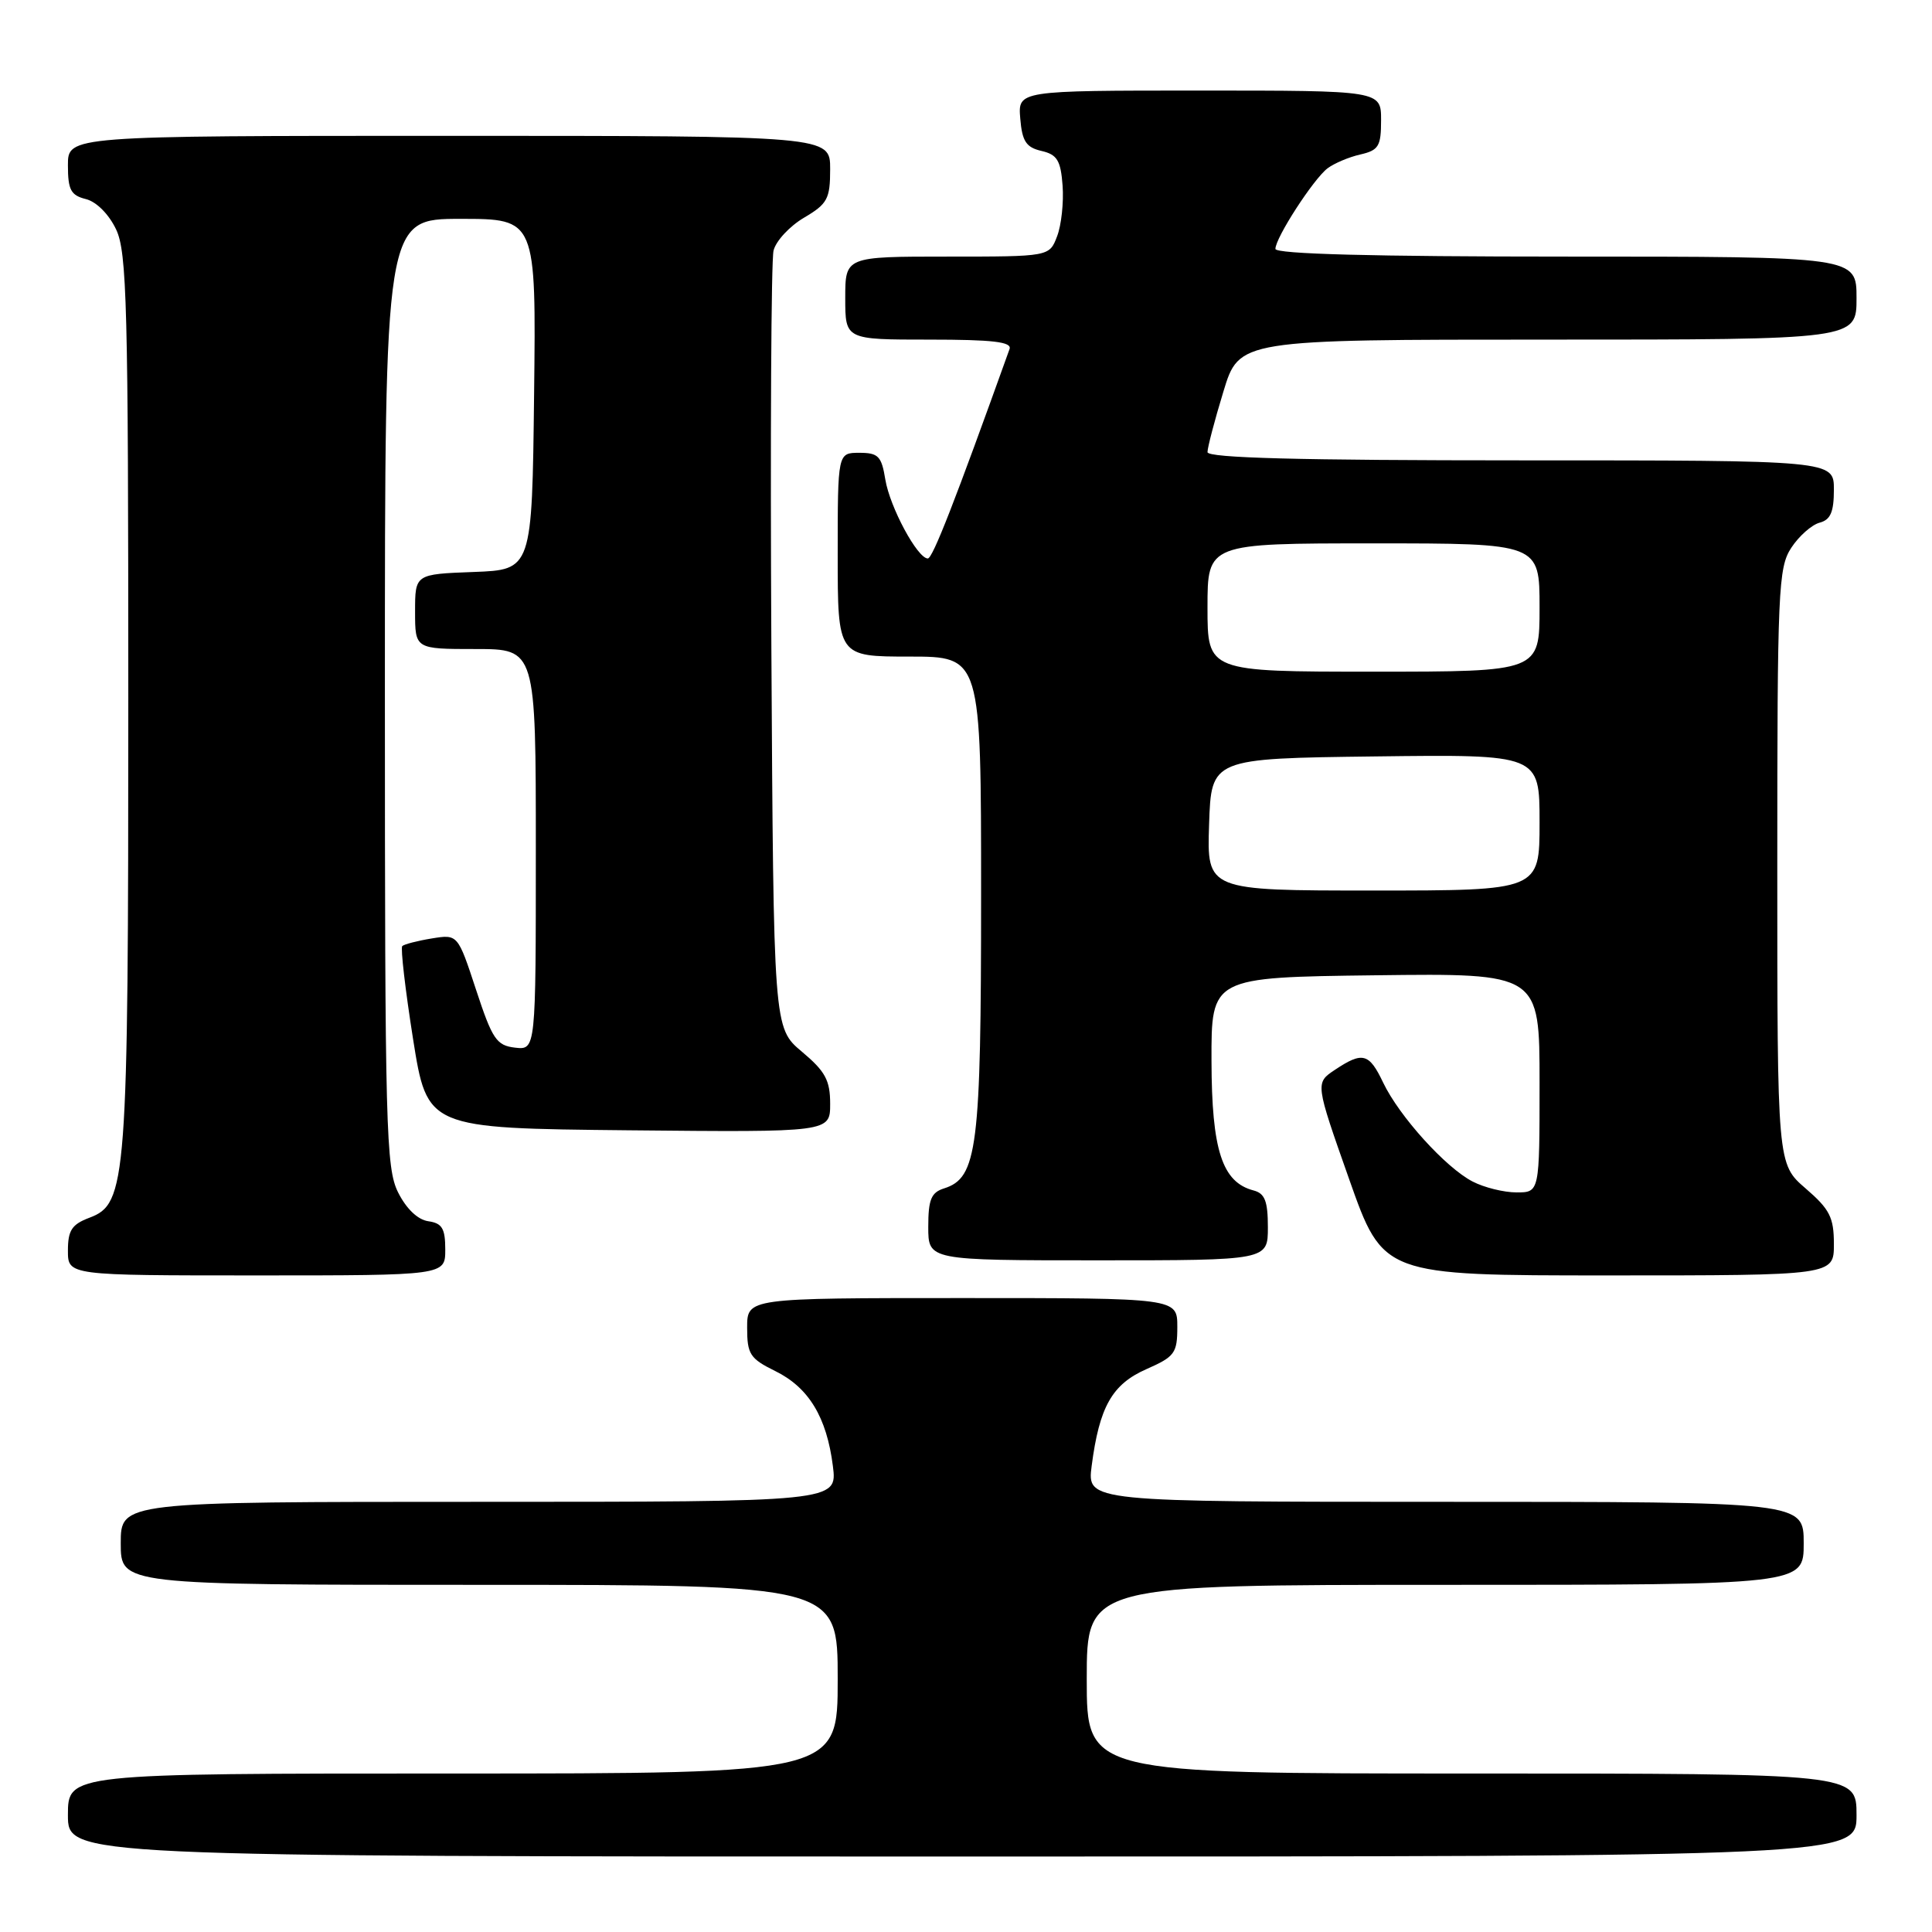 <?xml version="1.0" encoding="UTF-8" standalone="no"?>
<!DOCTYPE svg PUBLIC "-//W3C//DTD SVG 1.1//EN" "http://www.w3.org/Graphics/SVG/1.1/DTD/svg11.dtd" >
<svg xmlns="http://www.w3.org/2000/svg" xmlns:xlink="http://www.w3.org/1999/xlink" version="1.1" viewBox="0 0 256 256">
 <g >
 <path fill="currentColor"
d=" M 246.00 240.50 C 246.00 235.00 246.00 235.00 195.00 235.00 C 144.00 235.00 144.00 235.00 144.00 222.50 C 144.00 210.00 144.00 210.00 191.50 210.00 C 239.00 210.00 239.00 210.00 239.00 204.50 C 239.00 199.00 239.00 199.00 191.52 199.00 C 144.04 199.00 144.04 199.00 144.65 194.25 C 145.67 186.41 147.35 183.43 151.90 181.42 C 155.67 179.76 156.00 179.30 156.00 175.81 C 156.00 172.00 156.00 172.00 127.50 172.00 C 99.00 172.00 99.00 172.00 99.00 175.92 C 99.00 179.44 99.37 180.02 102.72 181.67 C 107.16 183.85 109.54 187.78 110.36 194.25 C 110.96 199.00 110.96 199.00 63.48 199.00 C 16.00 199.00 16.00 199.00 16.00 204.50 C 16.00 210.00 16.00 210.00 63.50 210.00 C 111.00 210.00 111.00 210.00 111.00 222.50 C 111.00 235.00 111.00 235.00 60.00 235.00 C 9.00 235.00 9.00 235.00 9.00 240.50 C 9.00 246.00 9.00 246.00 127.50 246.00 C 246.00 246.00 246.00 246.00 246.00 240.50 Z  M 59.00 165.57 C 59.00 162.77 58.58 162.08 56.75 161.82 C 55.35 161.62 53.84 160.17 52.75 158.00 C 51.14 154.78 51.00 149.49 51.00 91.75 C 51.00 29.00 51.00 29.00 61.02 29.00 C 71.04 29.00 71.04 29.00 70.77 52.25 C 70.50 75.50 70.50 75.50 62.75 75.79 C 55.00 76.08 55.00 76.08 55.00 81.04 C 55.00 86.00 55.00 86.00 63.00 86.00 C 71.00 86.00 71.00 86.00 71.00 112.57 C 71.00 139.13 71.00 139.13 68.25 138.82 C 65.79 138.53 65.24 137.72 63.08 131.15 C 60.66 123.79 60.66 123.79 57.21 124.35 C 55.31 124.66 53.55 125.12 53.30 125.36 C 53.06 125.61 53.70 131.14 54.73 137.66 C 56.61 149.50 56.61 149.50 83.31 149.77 C 110.00 150.03 110.00 150.03 110.00 146.27 C 110.00 143.14 109.36 141.96 106.25 139.35 C 102.50 136.20 102.50 136.20 102.21 85.85 C 102.06 58.16 102.18 34.46 102.50 33.20 C 102.81 31.93 104.63 29.97 106.53 28.85 C 109.65 27.01 110.00 26.36 110.00 22.40 C 110.00 18.00 110.00 18.00 59.50 18.00 C 9.00 18.00 9.00 18.00 9.00 21.89 C 9.00 25.16 9.38 25.88 11.38 26.38 C 12.78 26.73 14.43 28.39 15.38 30.39 C 16.82 33.41 17.00 40.47 17.00 92.46 C 17.00 156.78 16.80 159.50 11.84 161.36 C 9.51 162.24 9.00 163.03 9.00 165.72 C 9.00 169.00 9.00 169.00 34.00 169.00 C 59.00 169.00 59.00 169.00 59.00 165.57 Z  M 243.00 164.86 C 243.00 161.31 242.46 160.24 239.25 157.47 C 235.50 154.23 235.50 154.23 235.50 114.82 C 235.50 78.15 235.63 75.22 237.35 72.59 C 238.37 71.03 240.06 69.54 241.10 69.26 C 242.55 68.88 243.00 67.86 243.00 64.88 C 243.00 61.00 243.00 61.00 201.50 61.00 C 172.11 61.00 160.00 60.68 160.00 59.91 C 160.00 59.30 160.94 55.70 162.10 51.91 C 164.19 45.00 164.19 45.00 205.10 45.00 C 246.00 45.00 246.00 45.00 246.00 39.50 C 246.00 34.00 246.00 34.00 207.50 34.00 C 182.00 34.00 169.00 33.66 169.00 32.98 C 169.00 31.51 174.04 23.72 175.91 22.30 C 176.79 21.64 178.74 20.81 180.25 20.47 C 182.68 19.91 183.00 19.38 183.00 15.92 C 183.00 12.00 183.00 12.00 158.94 12.00 C 134.88 12.00 134.88 12.00 135.19 15.71 C 135.44 18.73 135.97 19.53 138.00 20.00 C 140.08 20.48 140.55 21.25 140.80 24.60 C 140.96 26.81 140.64 29.83 140.07 31.31 C 139.05 34.00 139.05 34.00 125.52 34.00 C 112.00 34.00 112.00 34.00 112.00 39.50 C 112.00 45.00 112.00 45.00 123.11 45.00 C 131.56 45.00 134.11 45.30 133.77 46.25 C 126.50 66.52 123.58 74.00 122.94 74.00 C 121.57 74.00 117.91 67.20 117.31 63.54 C 116.81 60.44 116.38 60.00 113.87 60.00 C 111.00 60.00 111.00 60.00 111.00 73.50 C 111.00 87.00 111.00 87.00 120.50 87.00 C 130.00 87.00 130.00 87.00 130.00 118.53 C 130.00 152.21 129.51 156.07 125.09 157.47 C 123.38 158.01 123.00 158.95 123.00 162.57 C 123.00 167.00 123.00 167.00 145.50 167.00 C 168.00 167.00 168.00 167.00 168.00 162.62 C 168.00 159.15 167.60 158.13 166.10 157.74 C 161.94 156.65 160.56 152.42 160.53 140.59 C 160.50 129.50 160.50 129.50 182.25 129.23 C 204.00 128.96 204.00 128.96 204.00 143.48 C 204.00 158.00 204.00 158.00 200.95 158.00 C 199.27 158.00 196.65 157.35 195.13 156.56 C 191.56 154.72 185.40 147.90 183.28 143.46 C 181.41 139.53 180.56 139.31 176.88 141.76 C 174.27 143.50 174.27 143.50 178.77 156.25 C 183.27 169.00 183.27 169.00 213.13 169.00 C 243.00 169.00 243.00 169.00 243.00 164.86 Z  M 160.21 109.25 C 160.50 100.50 160.50 100.50 182.25 100.23 C 204.00 99.96 204.00 99.96 204.00 108.98 C 204.00 118.00 204.00 118.00 181.96 118.00 C 159.92 118.00 159.92 118.00 160.21 109.25 Z  M 160.00 80.50 C 160.00 72.00 160.00 72.00 182.00 72.00 C 204.00 72.00 204.00 72.00 204.00 80.50 C 204.00 89.00 204.00 89.00 182.00 89.00 C 160.00 89.00 160.00 89.00 160.00 80.50 Z "/>
</g>
</svg>